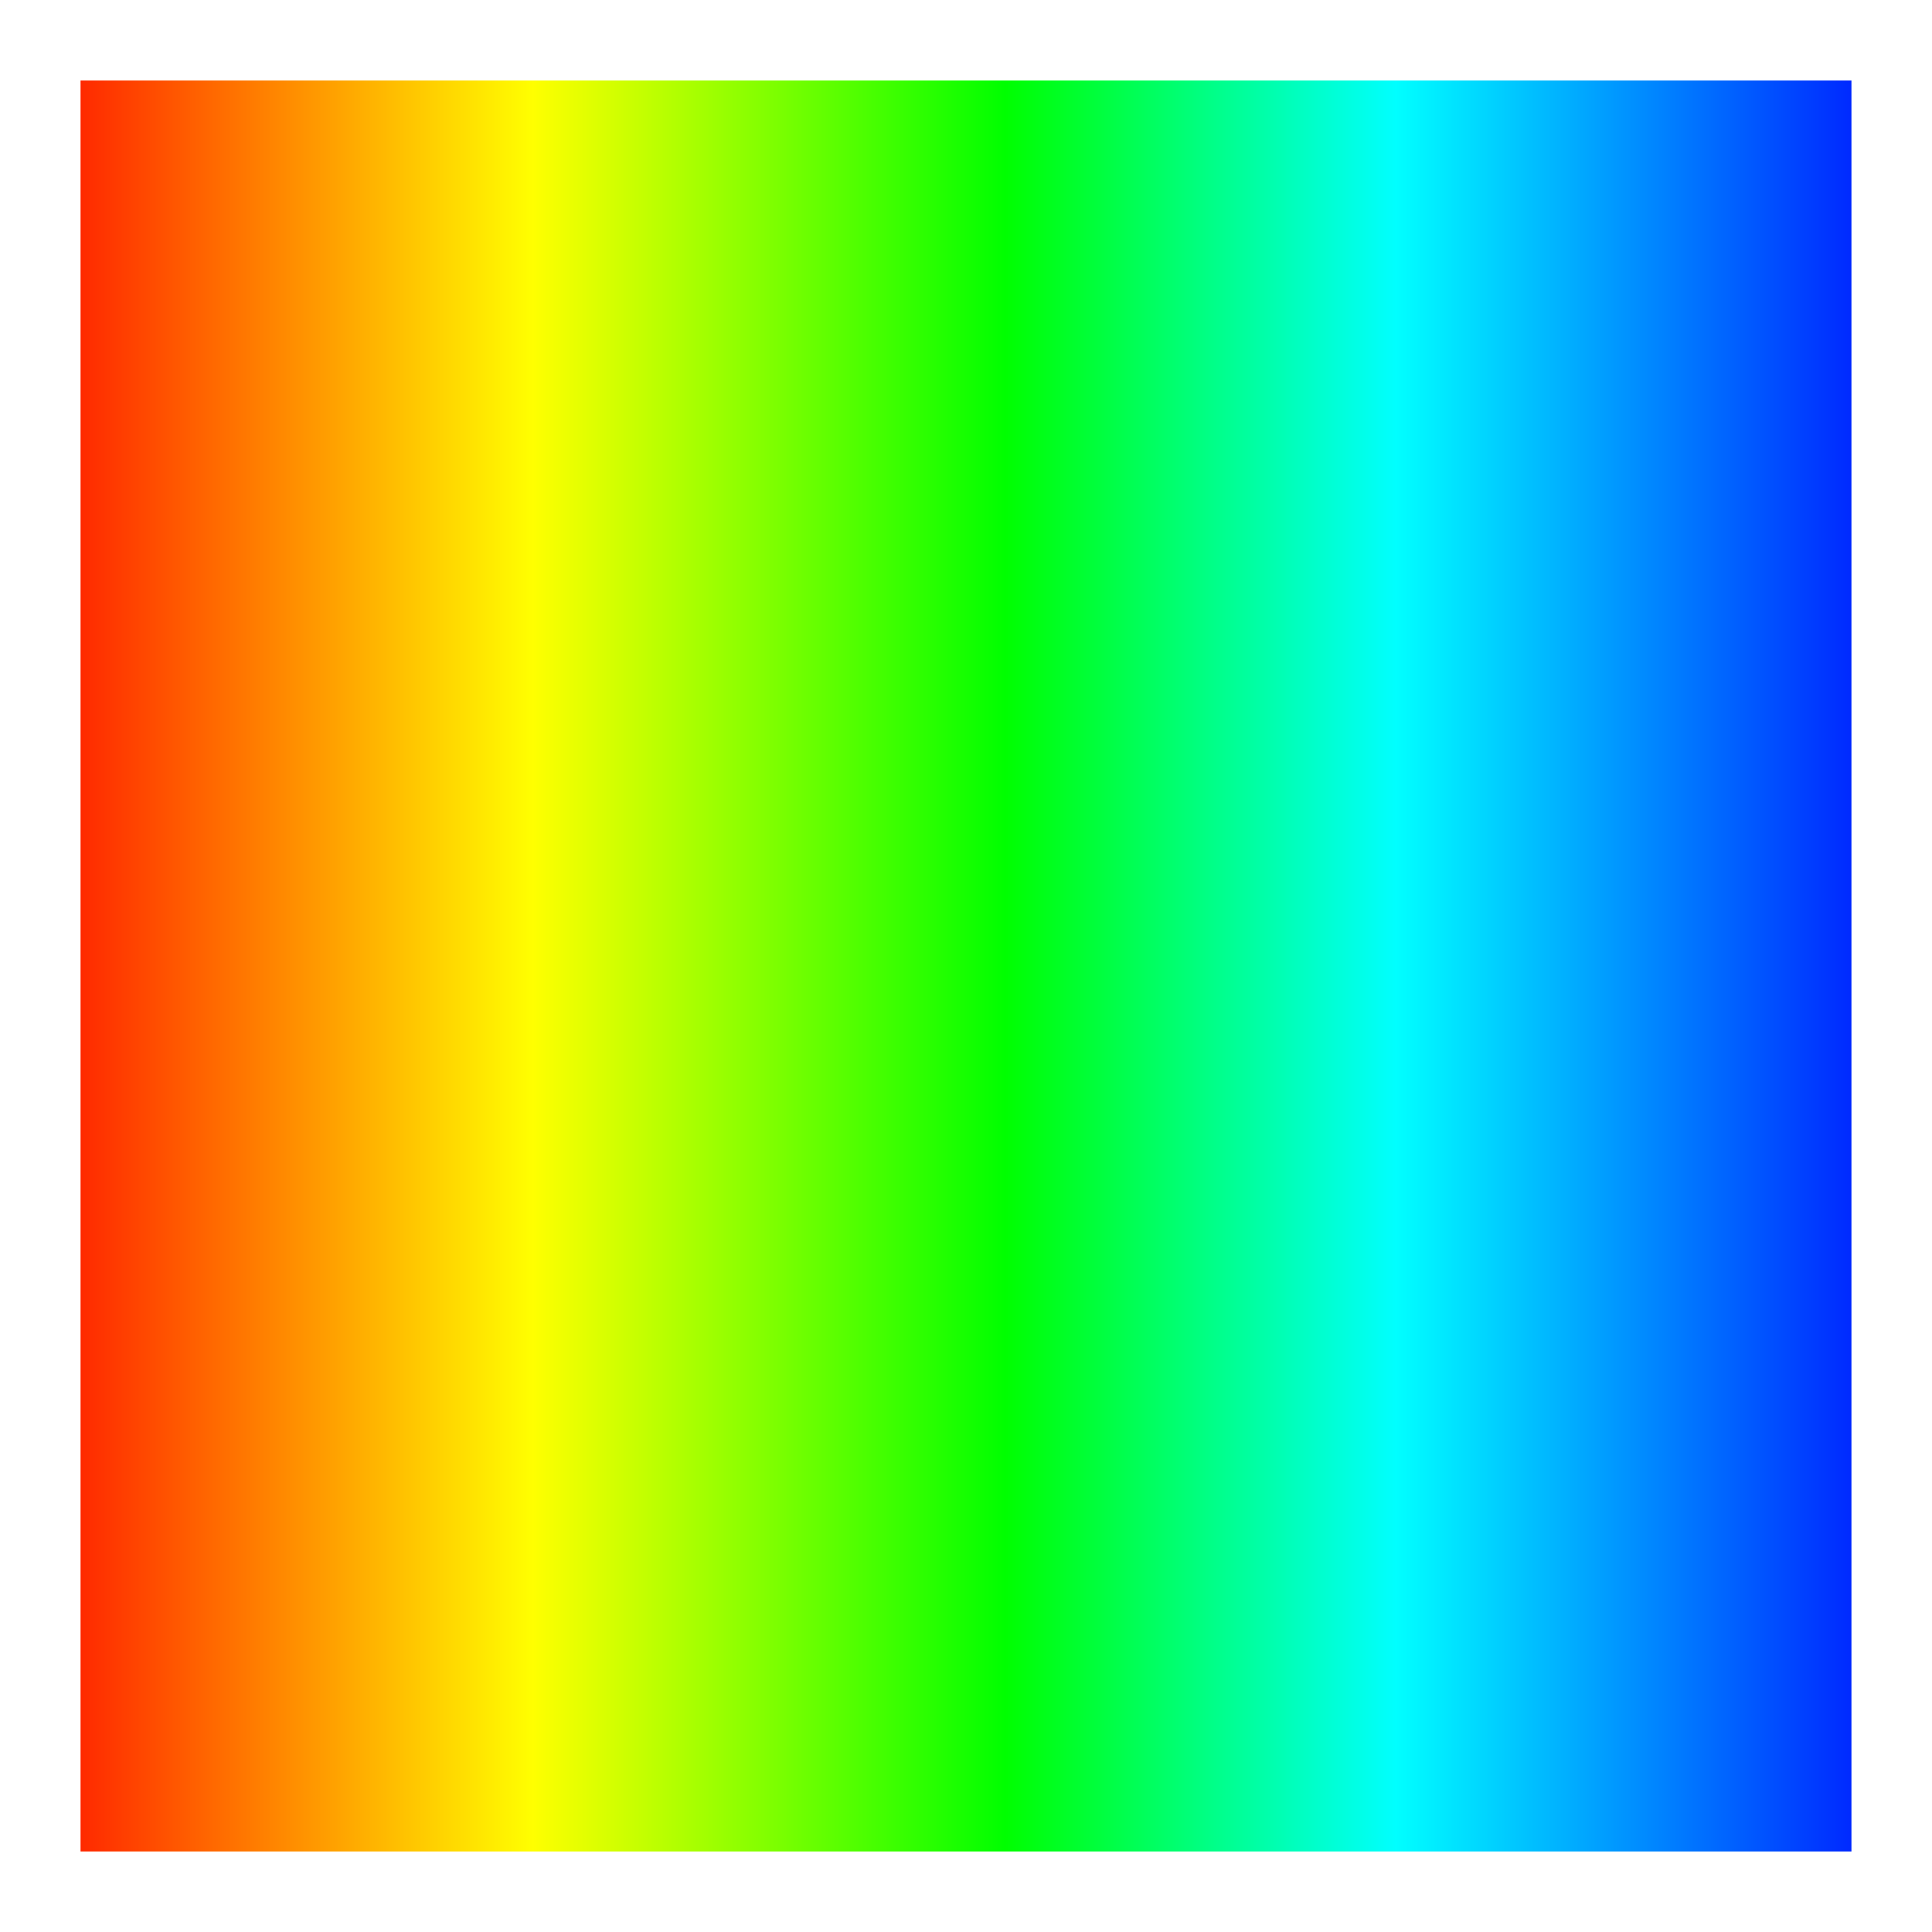 <?xml version="1.0" encoding="UTF-8" standalone="no"?>
<svg width="24px" height="24px" viewBox="0 0 24 24" version="1.1" xmlns="http://www.w3.org/2000/svg" xmlns:xlink="http://www.w3.org/1999/xlink">
    <rect x="0" y="0" width="24" height="24" fill="#333333" stroke="none"/>
    <!-- Generator: Sketch 48.2 (47327) - http://www.bohemiancoding.com/sketch -->
    <title>Warm Metal</title>
    <desc>Created with Sketch.</desc>
    <defs>
        <linearGradient x1="-1.11022302e-14%" y1="50%" x2="100%" y2="50%" id="linearGradient-1">
            <stop stop-color="#FF0000" offset="0%"></stop>
            <stop stop-color="#FFFF00" offset="27.758%"></stop>
            <stop stop-color="#00FF00" offset="52.005%"></stop>
            <stop stop-color="#00FFFF" offset="72.07%"></stop>
            <stop stop-color="#0000FF" offset="100%"></stop>
        </linearGradient>
        <rect id="path-2" x="0" y="0" width="24" height="24"></rect>
    </defs>
    <g id="inverse-Rainbow" stroke="none" stroke-width="1" fill="none" fill-rule="evenodd" transform="translate(-7, -7)">
        <g id="Warm-Metal" transform="translate(7, 7)">
            <g id="Perfusion-Copy">
                <use fill="url(#linearGradient-1)" fill-rule="evenodd" xlink:href="#path-2"></use>
                <rect stroke="#FFFFFF" stroke-width="1" x="0.5" y="0.5" width="23" height="23"></rect>
            </g>
        </g>
    </g>
</svg>